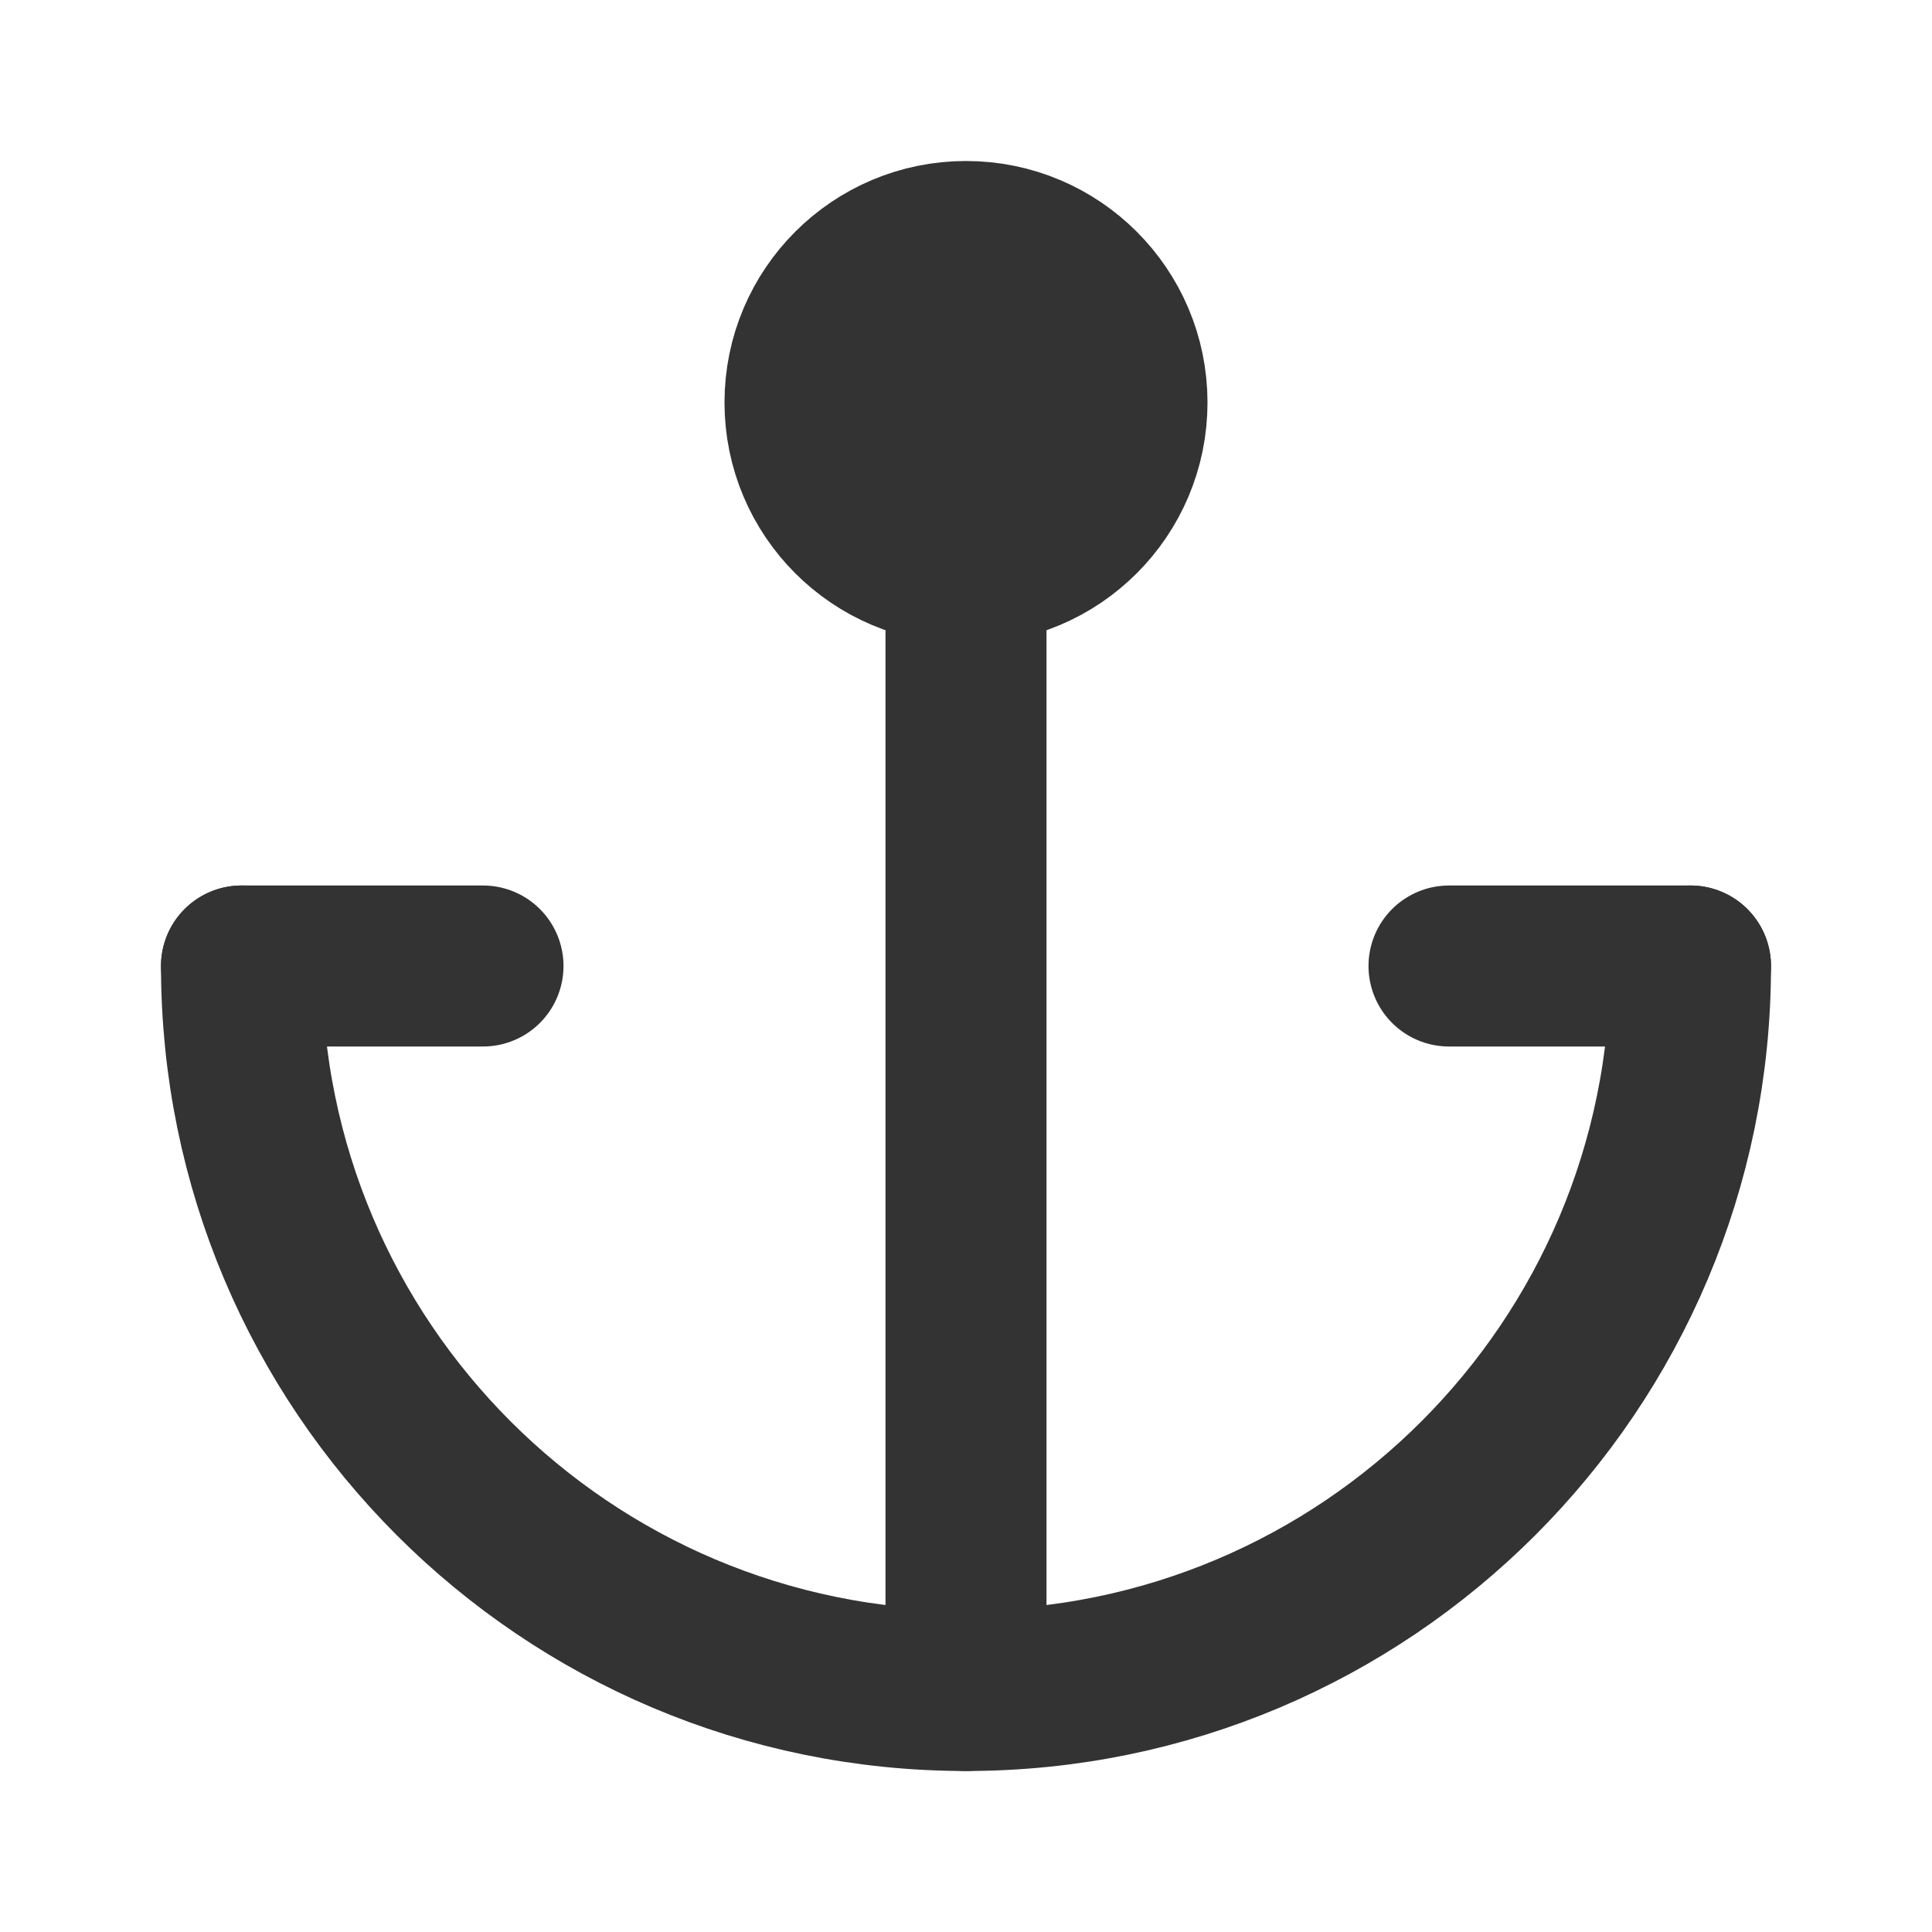 <svg width="24" height="24" viewBox="0 0 24 24" fill="none" xmlns="http://www.w3.org/2000/svg">
<path d="M3 12C3 16.971 7.029 21 12 21C16.971 21 21 16.971 21 12" stroke="#333333" stroke-width="2" stroke-linecap="round" stroke-linejoin="round"/>
<path d="M12 7V21" stroke="#333333" stroke-width="2" stroke-linecap="round" stroke-linejoin="round"/>
<path d="M3 12H6" stroke="#333333" stroke-width="2" stroke-linecap="round" stroke-linejoin="round"/>
<path d="M18 12H21" stroke="#333333" stroke-width="2" stroke-linecap="round" stroke-linejoin="round"/>
<path d="M12 7C13.105 7 14 6.105 14 5C14 3.895 13.105 3 12 3C10.895 3 10 3.895 10 5C10 6.105 10.895 7 12 7Z" fill="#333333" stroke="#333333" stroke-width="2" stroke-linecap="round" stroke-linejoin="round"/>
</svg>
